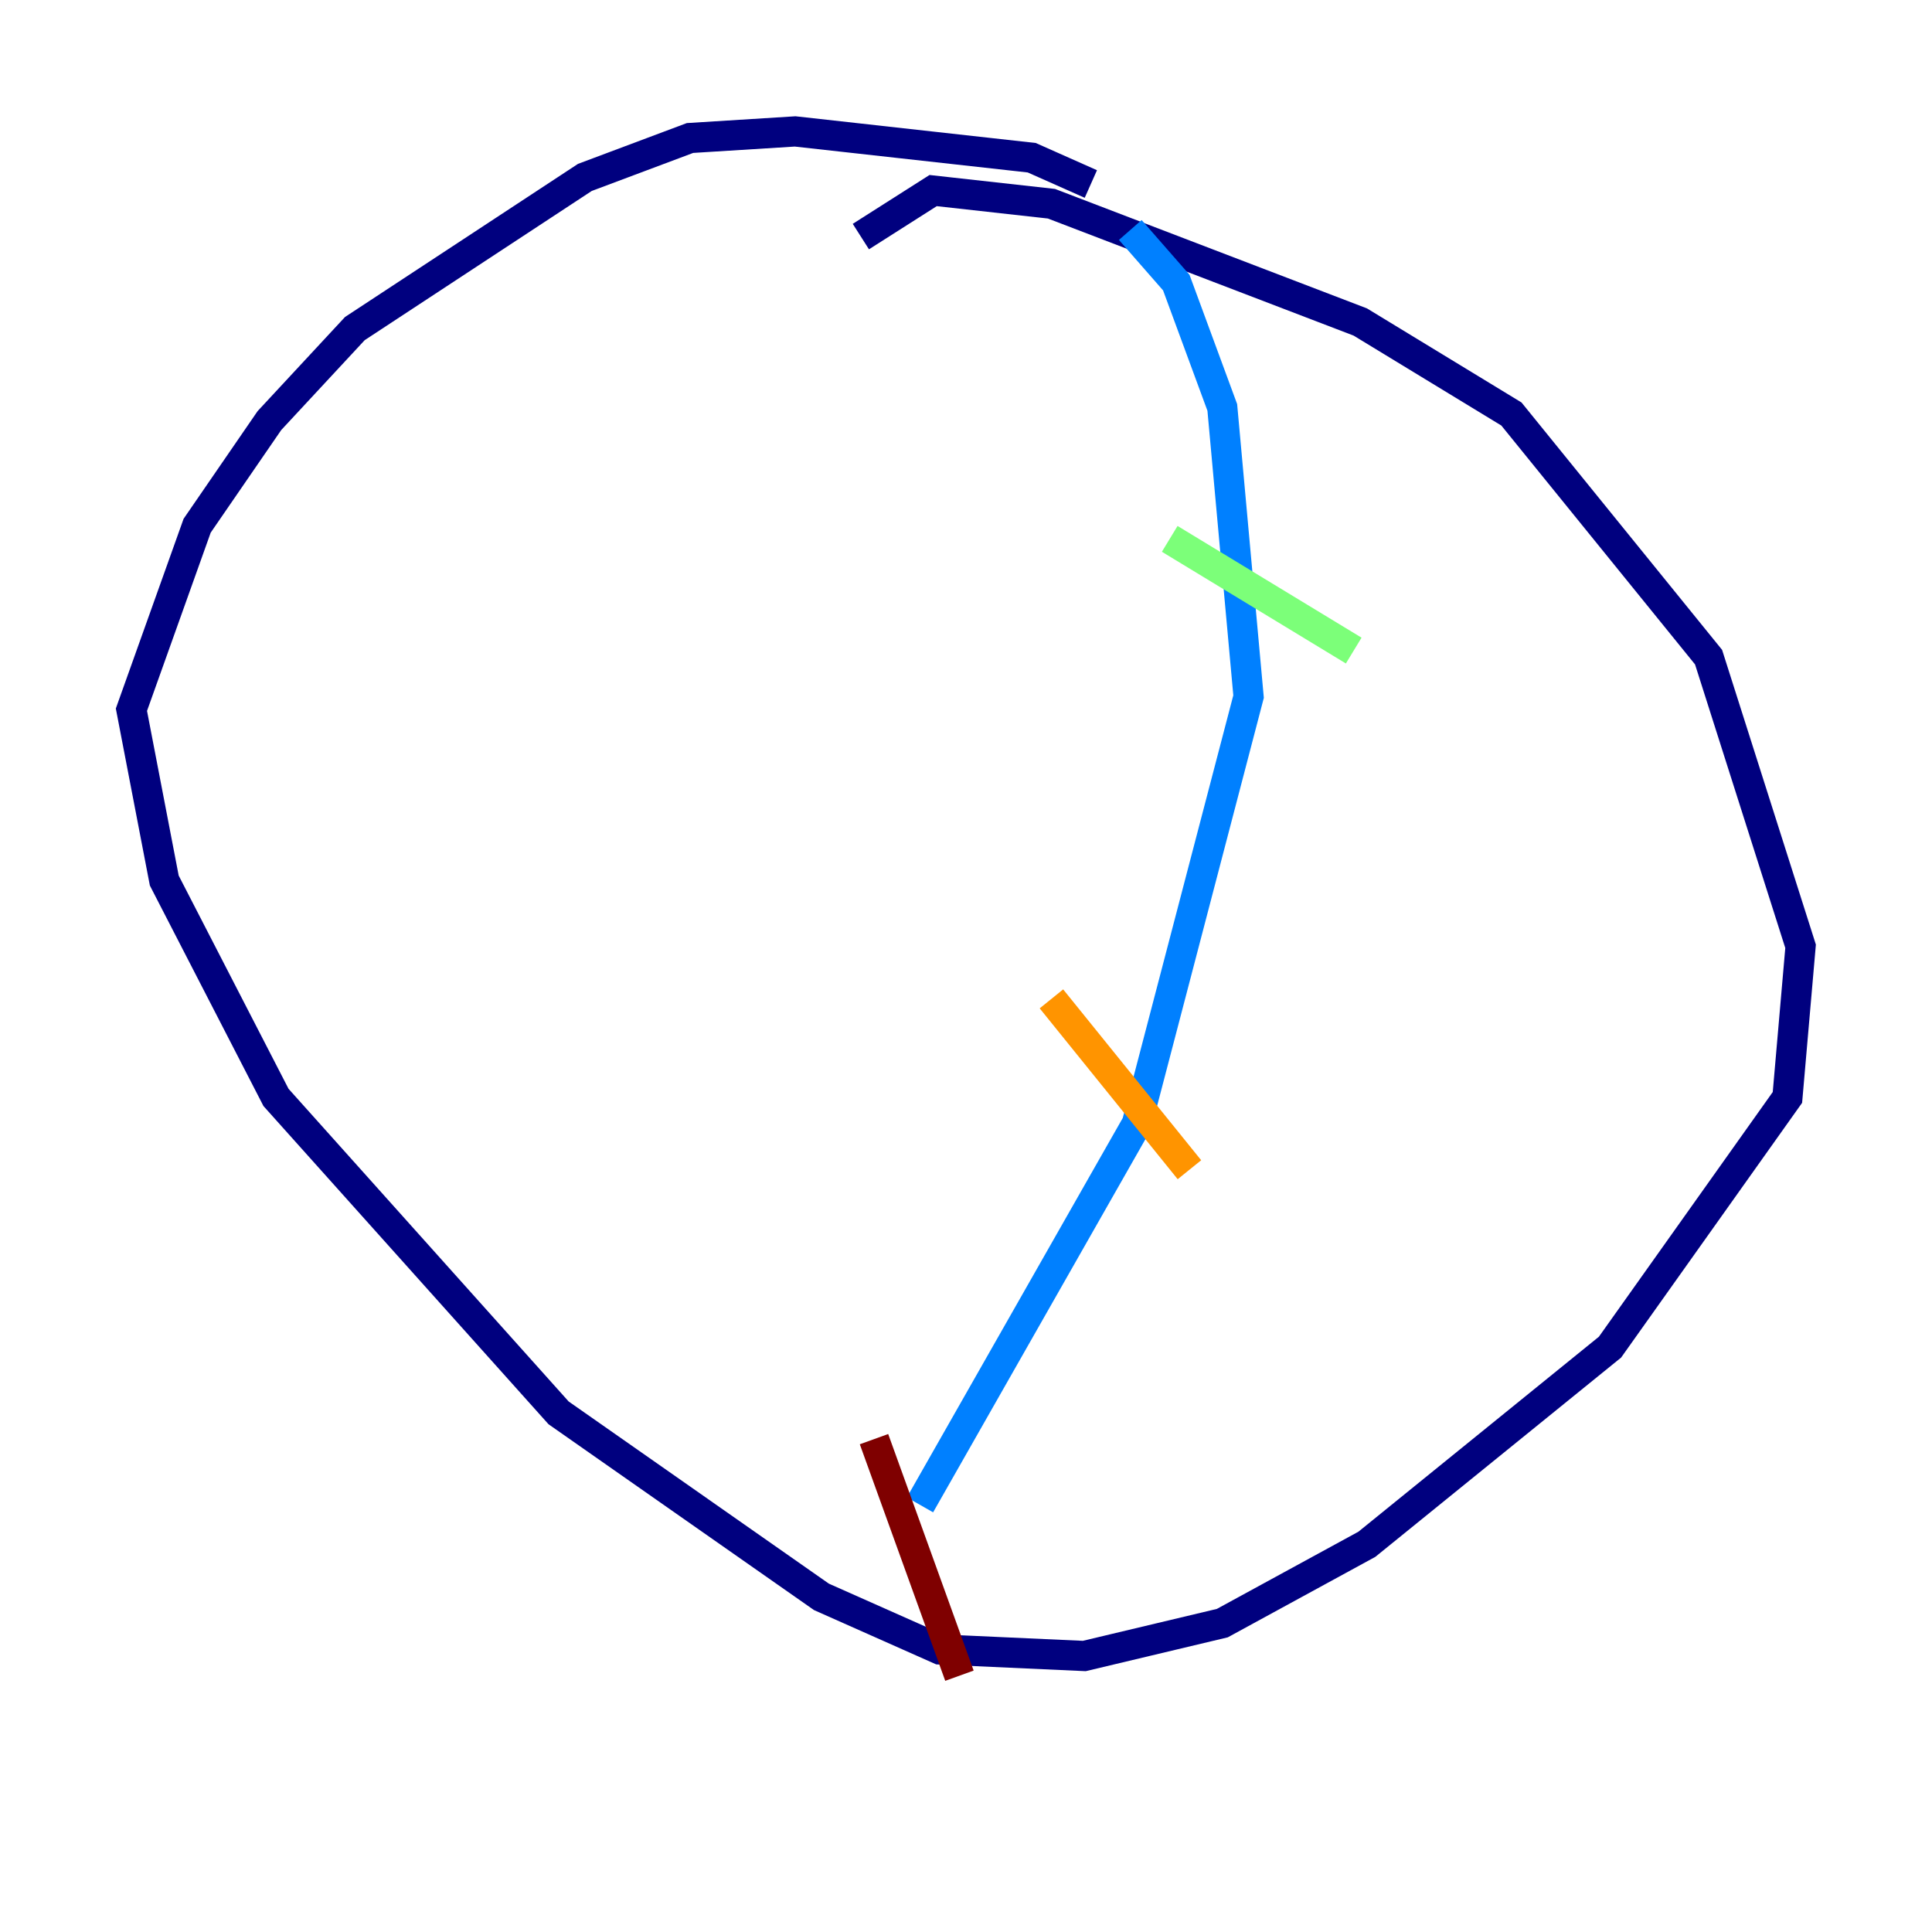 <?xml version="1.0" encoding="utf-8" ?>
<svg baseProfile="tiny" height="128" version="1.2" viewBox="0,0,128,128" width="128" xmlns="http://www.w3.org/2000/svg" xmlns:ev="http://www.w3.org/2001/xml-events" xmlns:xlink="http://www.w3.org/1999/xlink"><defs /><polyline fill="none" points="72.272,12.191 68.354,10.449 52.68,8.707 45.714,9.143 38.748,11.755 23.51,21.769 17.85,27.864 13.061,34.83 8.707,47.02 10.884,58.34 18.286,72.707 37.007,93.605 54.422,105.796 62.258,109.279 71.837,109.714 80.98,107.537 90.558,102.313 106.667,89.252 118.422,72.707 119.293,62.694 113.197,43.537 100.136,27.429 90.122,21.333 69.66,13.497 61.823,12.626 57.034,15.674" stroke="#00007f" stroke-width="2" /><polyline fill="none" points="74.884,15.238 77.932,18.721 80.98,26.993 82.721,46.15 75.32,74.449 60.952,99.701" stroke="#0080ff" stroke-width="2" /><polyline fill="none" points="77.497,35.701 89.687,43.102" stroke="#7cff79" stroke-width="2" /><polyline fill="none" points="69.66,66.177 78.803,77.497" stroke="#ff9400" stroke-width="2" /><polyline fill="none" points="57.905,95.347 63.565,111.02" stroke="#7f0000" stroke-width="2" /></svg>